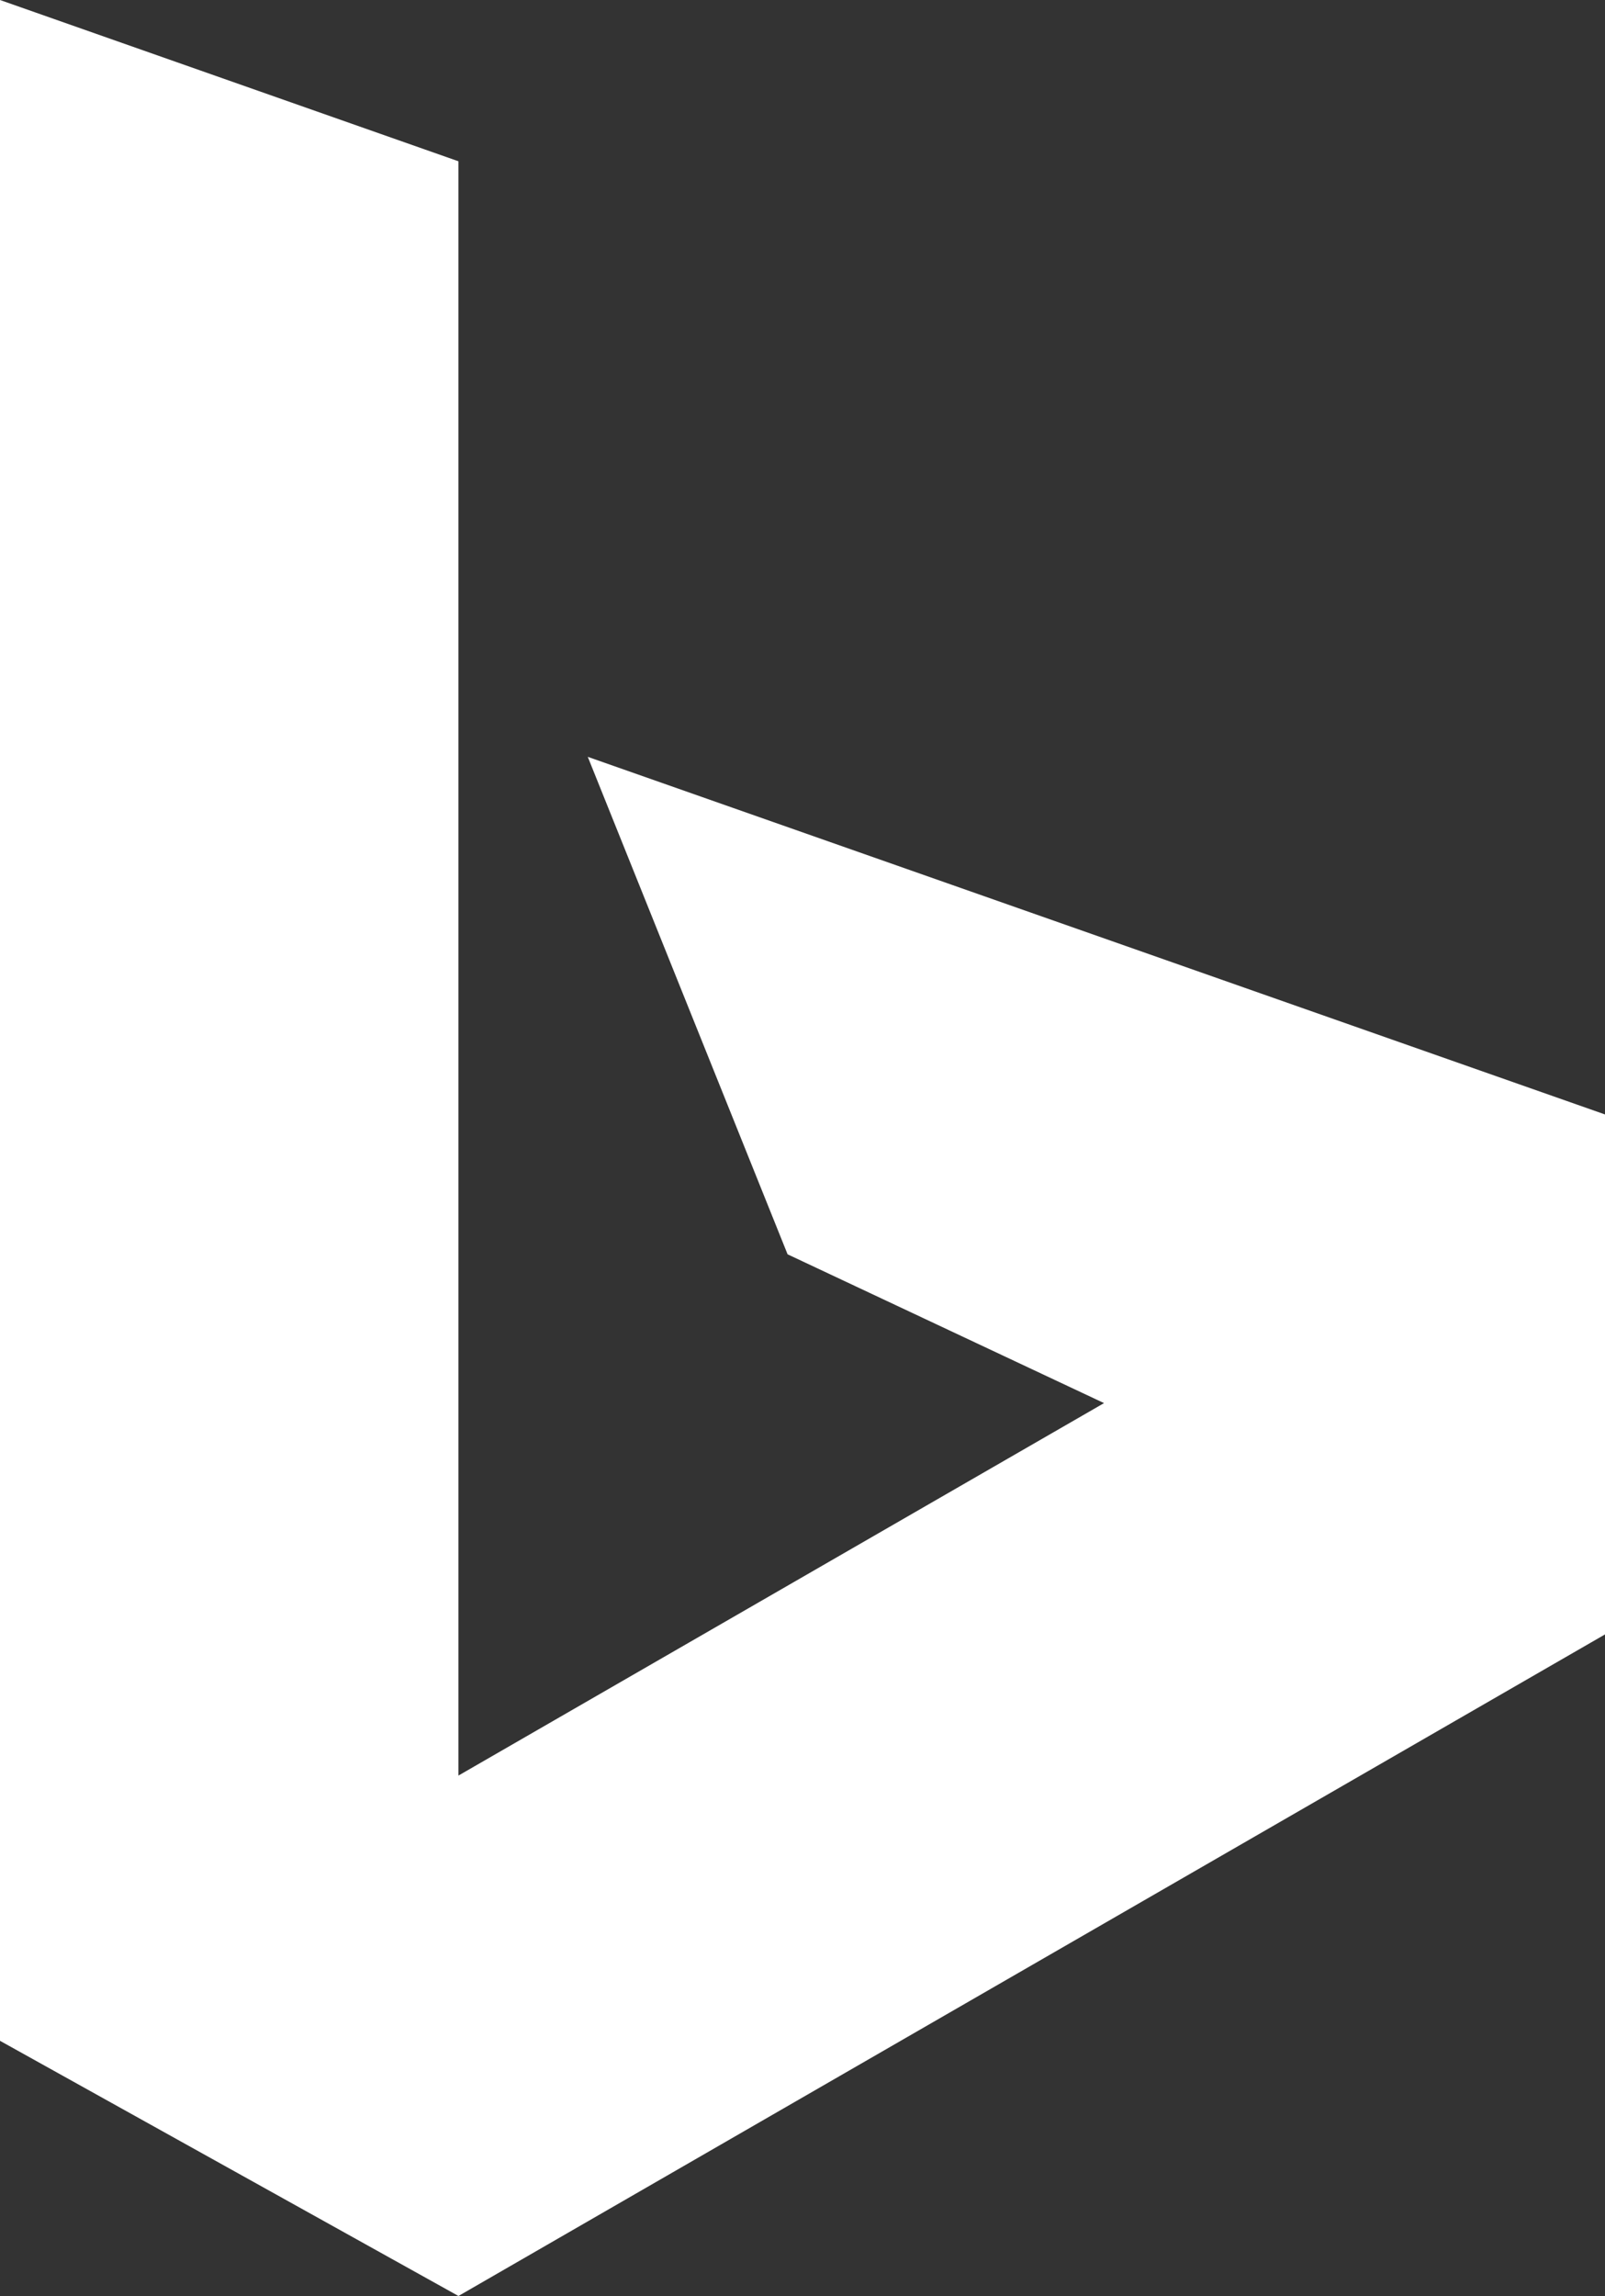 <svg xmlns="http://www.w3.org/2000/svg" width="25.182" height="36"><rect width="100%" height="100%" fill="#333333" stroke="none"/><path data-name="Icon simple-bing" d="M0 0l7.193 2.529V27.84L17.322 22l-4.965-2.333-3.135-7.8 15.96 5.607v8.153L7.193 36l-7.2-4.005V0z" fill="#fff"/></svg>